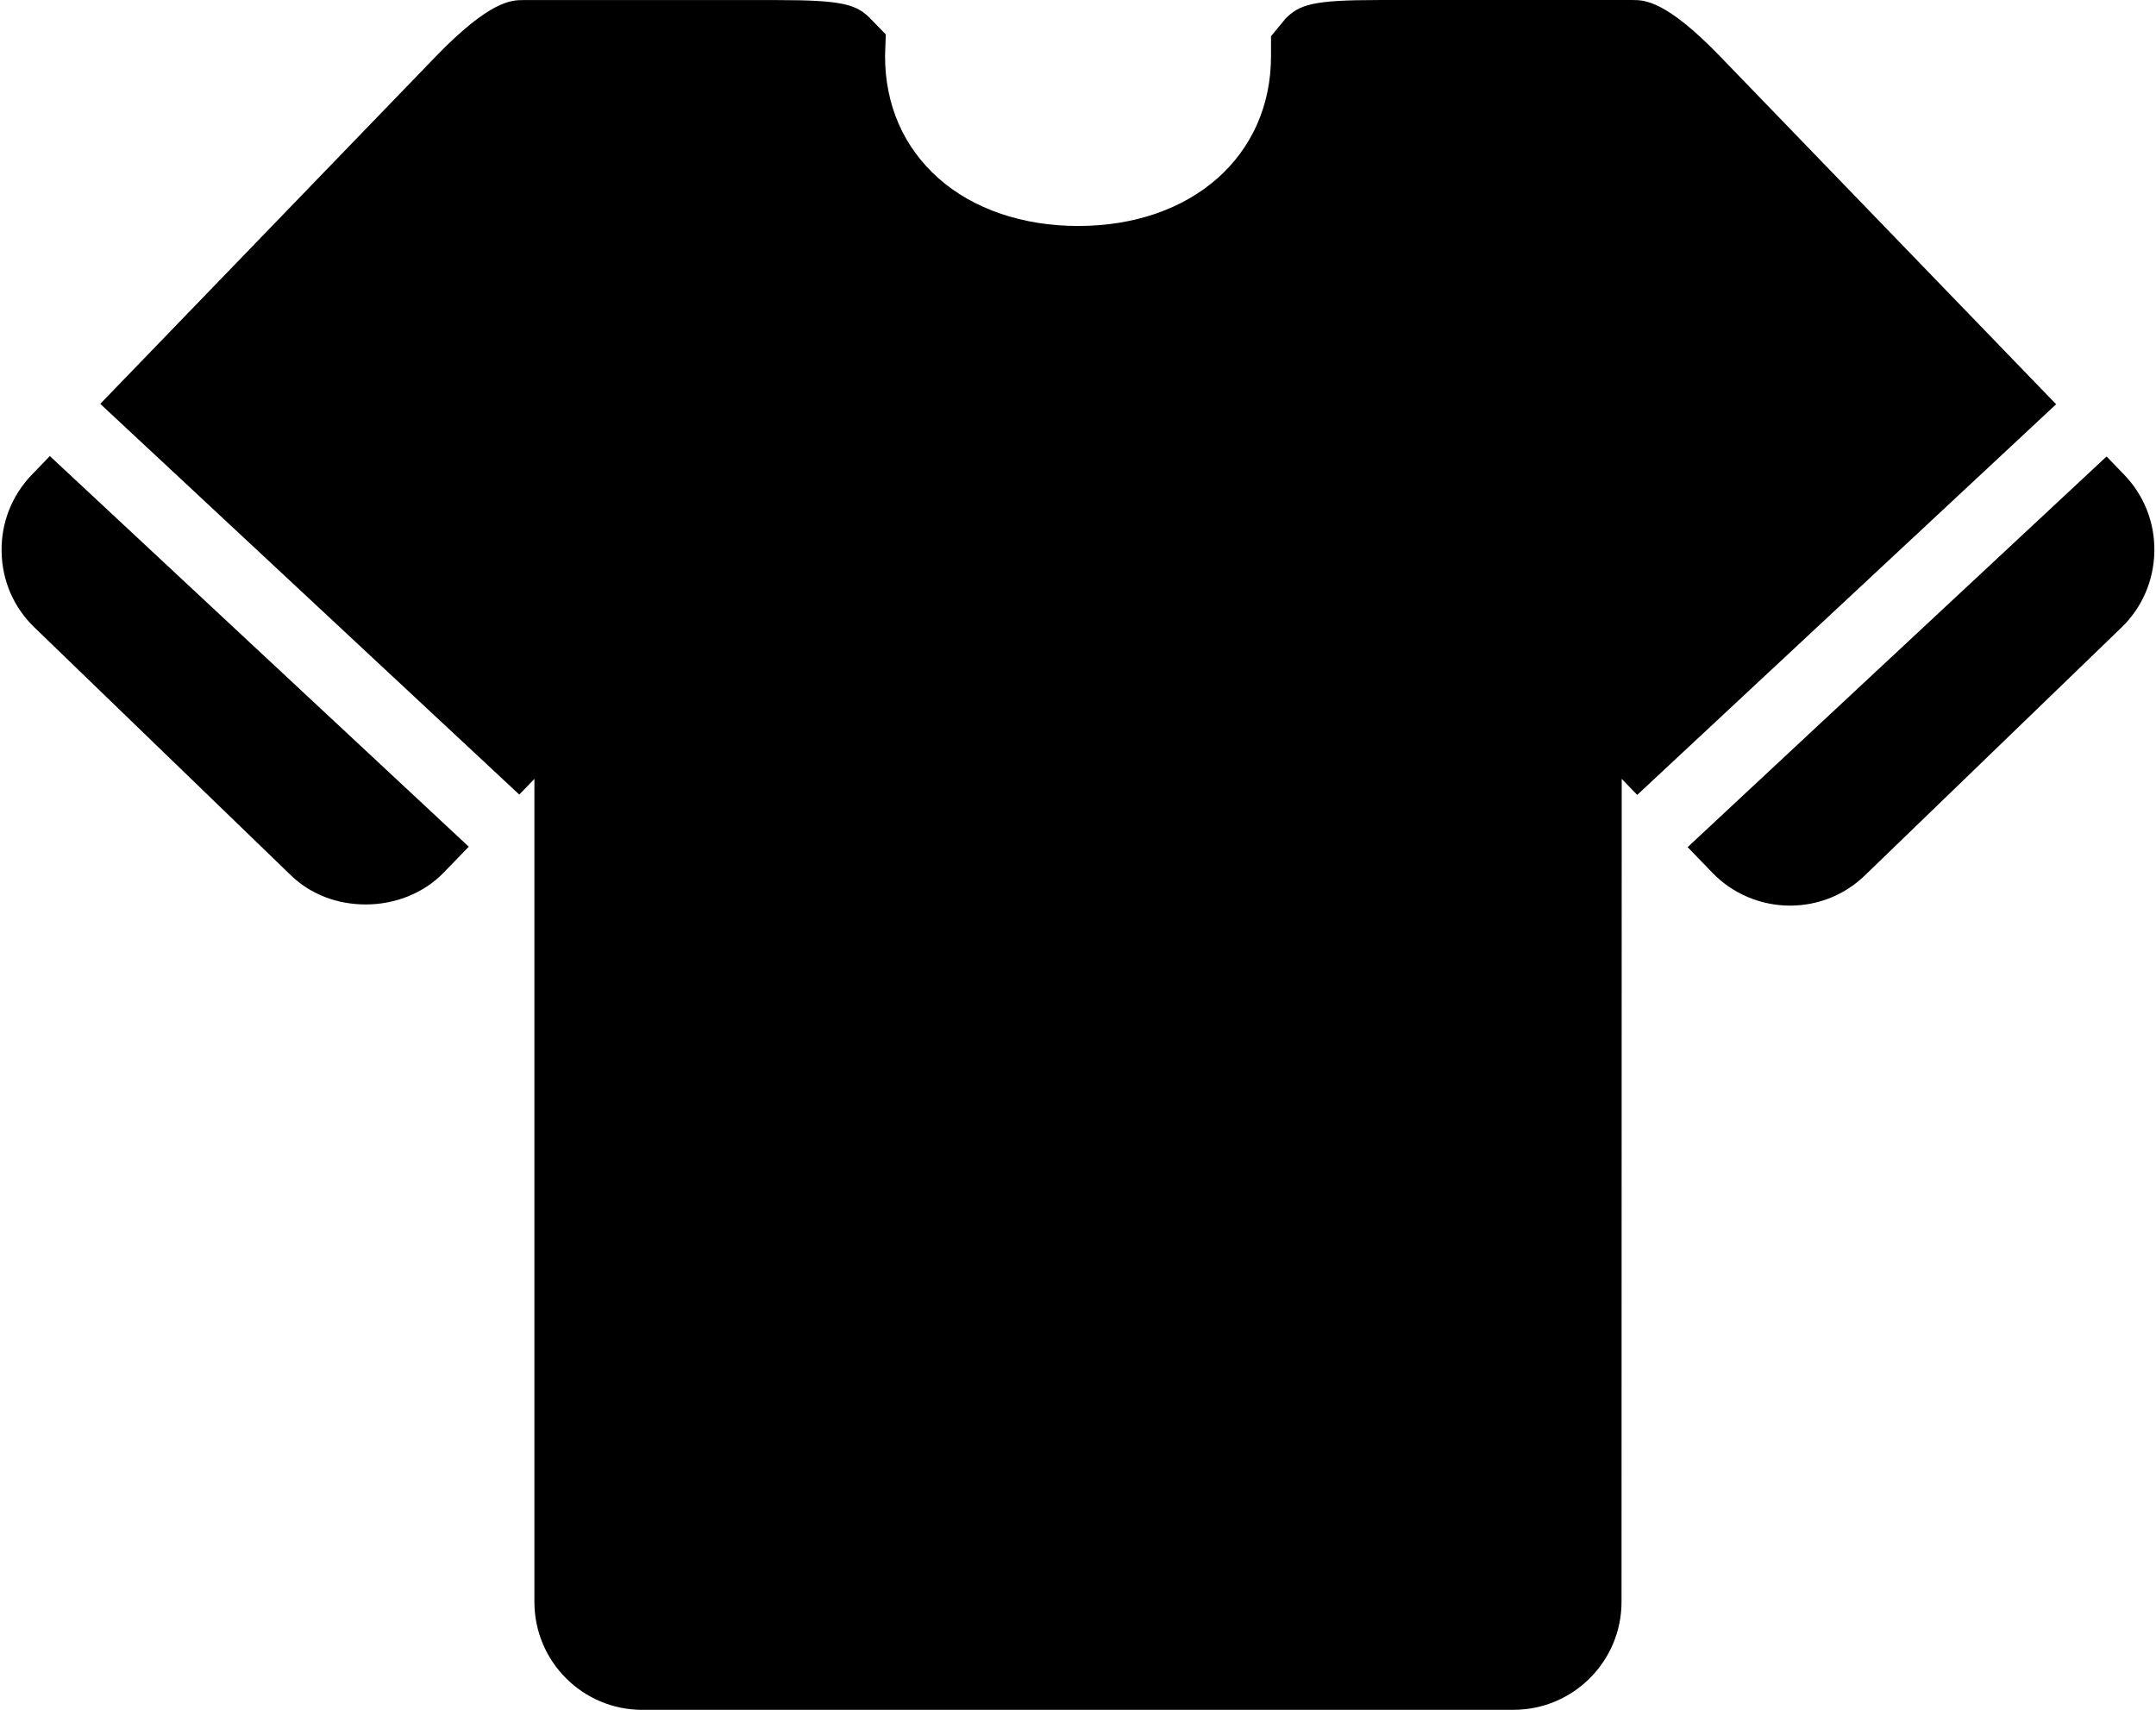 <?xml version="1.0" standalone="no"?><!DOCTYPE svg PUBLIC "-//W3C//DTD SVG 1.1//EN" "http://www.w3.org/Graphics/SVG/1.1/DTD/svg11.dtd"><svg t="1535523903829" class="icon" style="" viewBox="0 0 1291 1024" version="1.1" xmlns="http://www.w3.org/2000/svg" p-id="2558" xmlns:xlink="http://www.w3.org/1999/xlink" width="252.148" height="200"><defs><style type="text/css"></style></defs><path d="M60.043 241.846L260.615 34.163C293.554 0.045 306.453 0.045 313.356 0.045h152.133c39.141 0 47.556 2.564 56.031 11.421l8.882 9.149-0.437 12.907c0 29.312 11.095 54.718 32.064 73.278 20.763 18.413 50.468 28.524 83.522 28.524 68.027 0 115.526-41.811 115.526-101.713v-11.917l8.358-10.139 0.029-0.117C778.054 2.582 786.382 0.016 825.523 0.016h152.104c6.901 0 19.89 0 52.74 34.147l200.835 207.932-250.855 233.928-9.272-9.6-0.117 492.862c0 35.662-29.034 64.623-64.593 64.623l-521.776 0.029c-35.674 0-64.593-28.961-64.593-64.623V466.453l-9.059 9.355L60.043 241.846z m-30.196 31.269l250.848 233.921-15.099 15.59c-11.707 12.091-28.685 18.998-46.595 18.998-17.298 0-33.111-6.178-44.701-17.338L20.591 375.694c-12.405-11.915-19.365-28.028-19.629-45.364-0.318-17.248 6.088-33.535 18.056-46.007l10.827-11.208z m1231.554 0.248l10.56 10.932c11.912 12.382 18.376 28.728 18.056 46.007-0.349 17.364-7.281 33.447-19.629 45.421L1116.684 524.229c-12.028 11.654-27.928 18.093-44.848 18.093-17.473 0-34.393-7.139-46.42-19.638l-14.87-15.395 250.855-233.927z" p-id="2559"></path></svg>